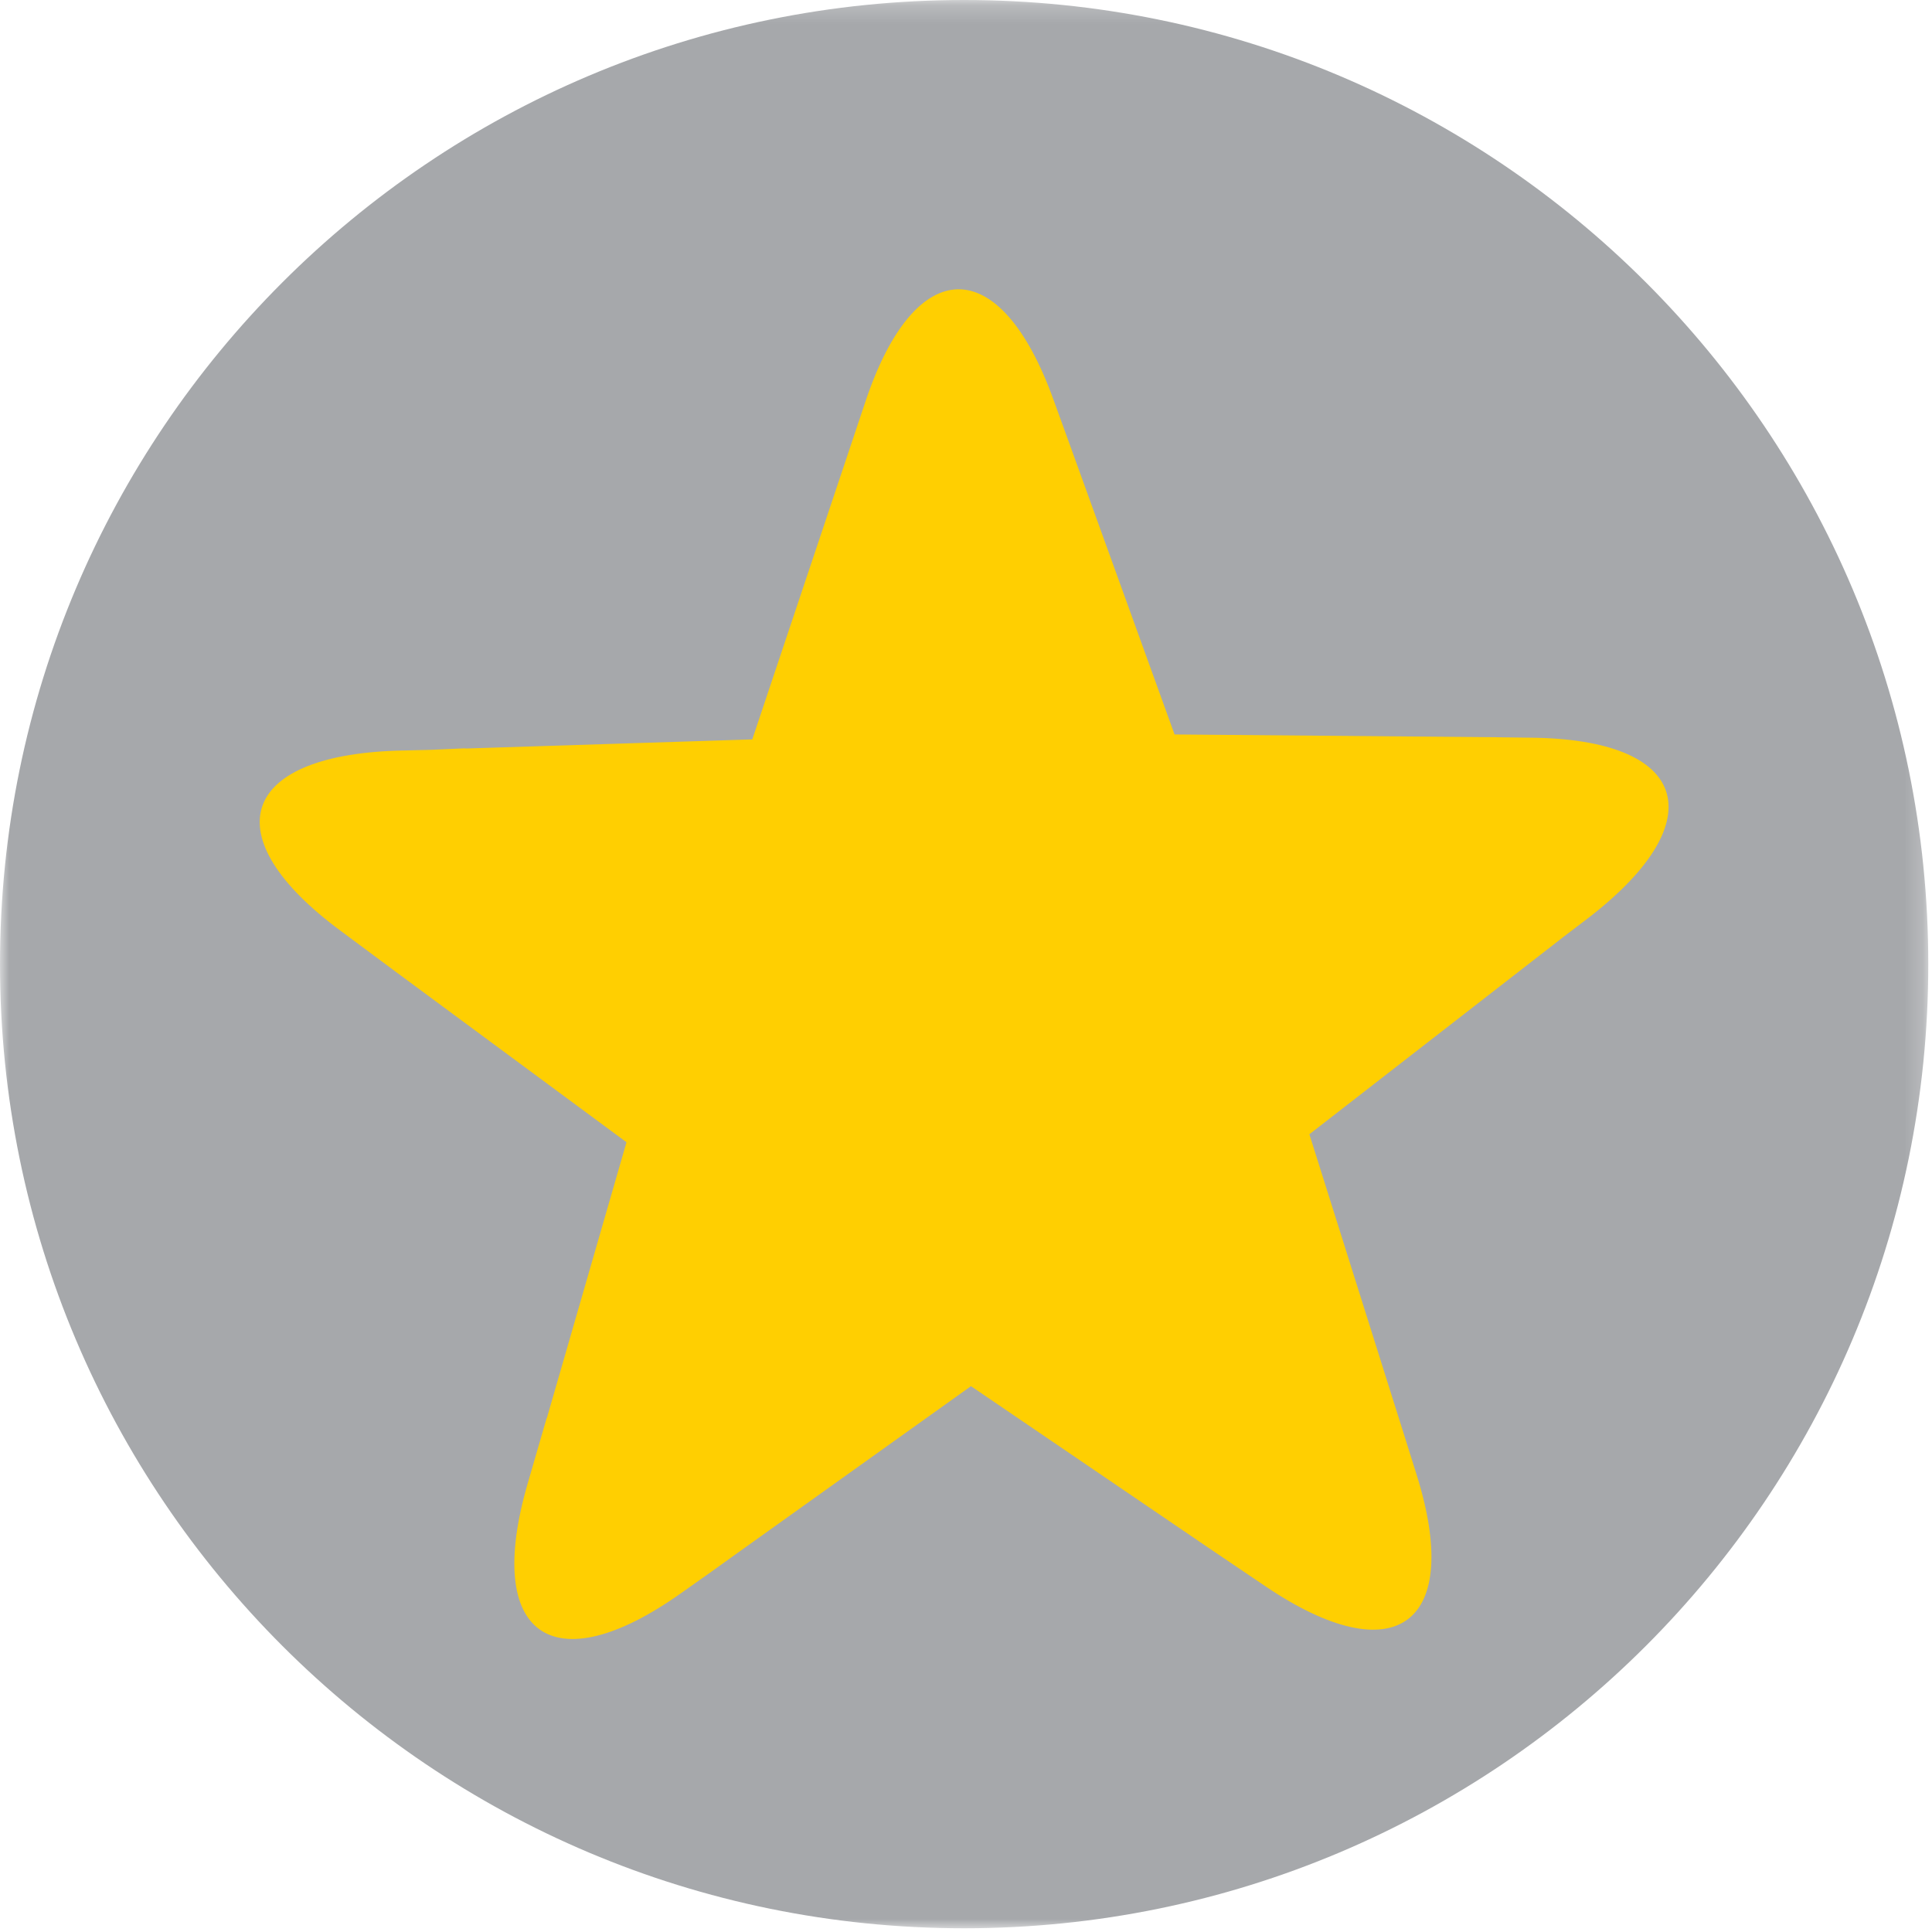 <?xml version="1.0" encoding="UTF-8"?>
<svg width="104px" height="104px" viewBox="0 0 104 104" version="1.1" xmlns="http://www.w3.org/2000/svg" xmlns:xlink="http://www.w3.org/1999/xlink">
    <!-- Generator: Sketch 52.4 (67378) - http://www.bohemiancoding.com/sketch -->
    <title>star btn grey</title>
    <desc>Created with Sketch.</desc>
    <defs>
        <polygon id="path-1" points="0 0.2 103.8 0.2 103.8 104 0 104"></polygon>
    </defs>
    <g id="Page-2" stroke="none" stroke-width="1" fill="none" fill-rule="evenodd">
        <g id="Student-page-spinner" transform="translate(-1251, -890)">
            <g id="star-btn-grey" transform="translate(1251, 889)">
                <g id="Group-3" transform="translate(0, 0.8)">
                    <mask id="mask-2" fill="white">
                        <use xlink:href="#path-1"></use>
                    </mask>
                    <g id="Clip-2"></g>
                    <path d="M51.9,0.2 C80.564,0.2 103.8,23.436 103.8,52.1 C103.8,80.764 80.564,104 51.9,104 C23.235,104 0,80.764 0,52.1 C0,23.436 23.235,0.2 51.9,0.2" id="Fill-1" fill="#A6A8AB" mask="url(#mask-2)"></path>
                </g>
                <path d="M82.347,40.71 L80.502,40.686 L63.227,40.536 L57.37,24.337 L56.715,22.532 C53.84,14.536 49.255,14.599 46.576,22.648 L45.405,26.147 L40.496,40.802 L25.055,41.294 L25.048,41.282 L23.189,41.364 L21.346,41.409 C12.851,41.693 11.51,46.064 18.336,51.106 L21.288,53.3 L33.724,62.487 L29.438,77.335 L29.425,77.342 L28.4,80.876 C26.036,89.028 29.746,91.665 36.659,86.762 L38.18,85.687 L39.682,84.609 L52.267,75.617 L65.04,84.309 L68.092,86.372 C75.138,91.151 78.806,88.42 76.232,80.307 L75.657,78.474 L70.484,62.057 L84.146,51.445 L85.609,50.33 C92.31,45.107 90.859,40.771 82.347,40.71" id="Fill-4" fill="#FFCF01"></path>
            </g>
        </g>
    </g>
</svg>